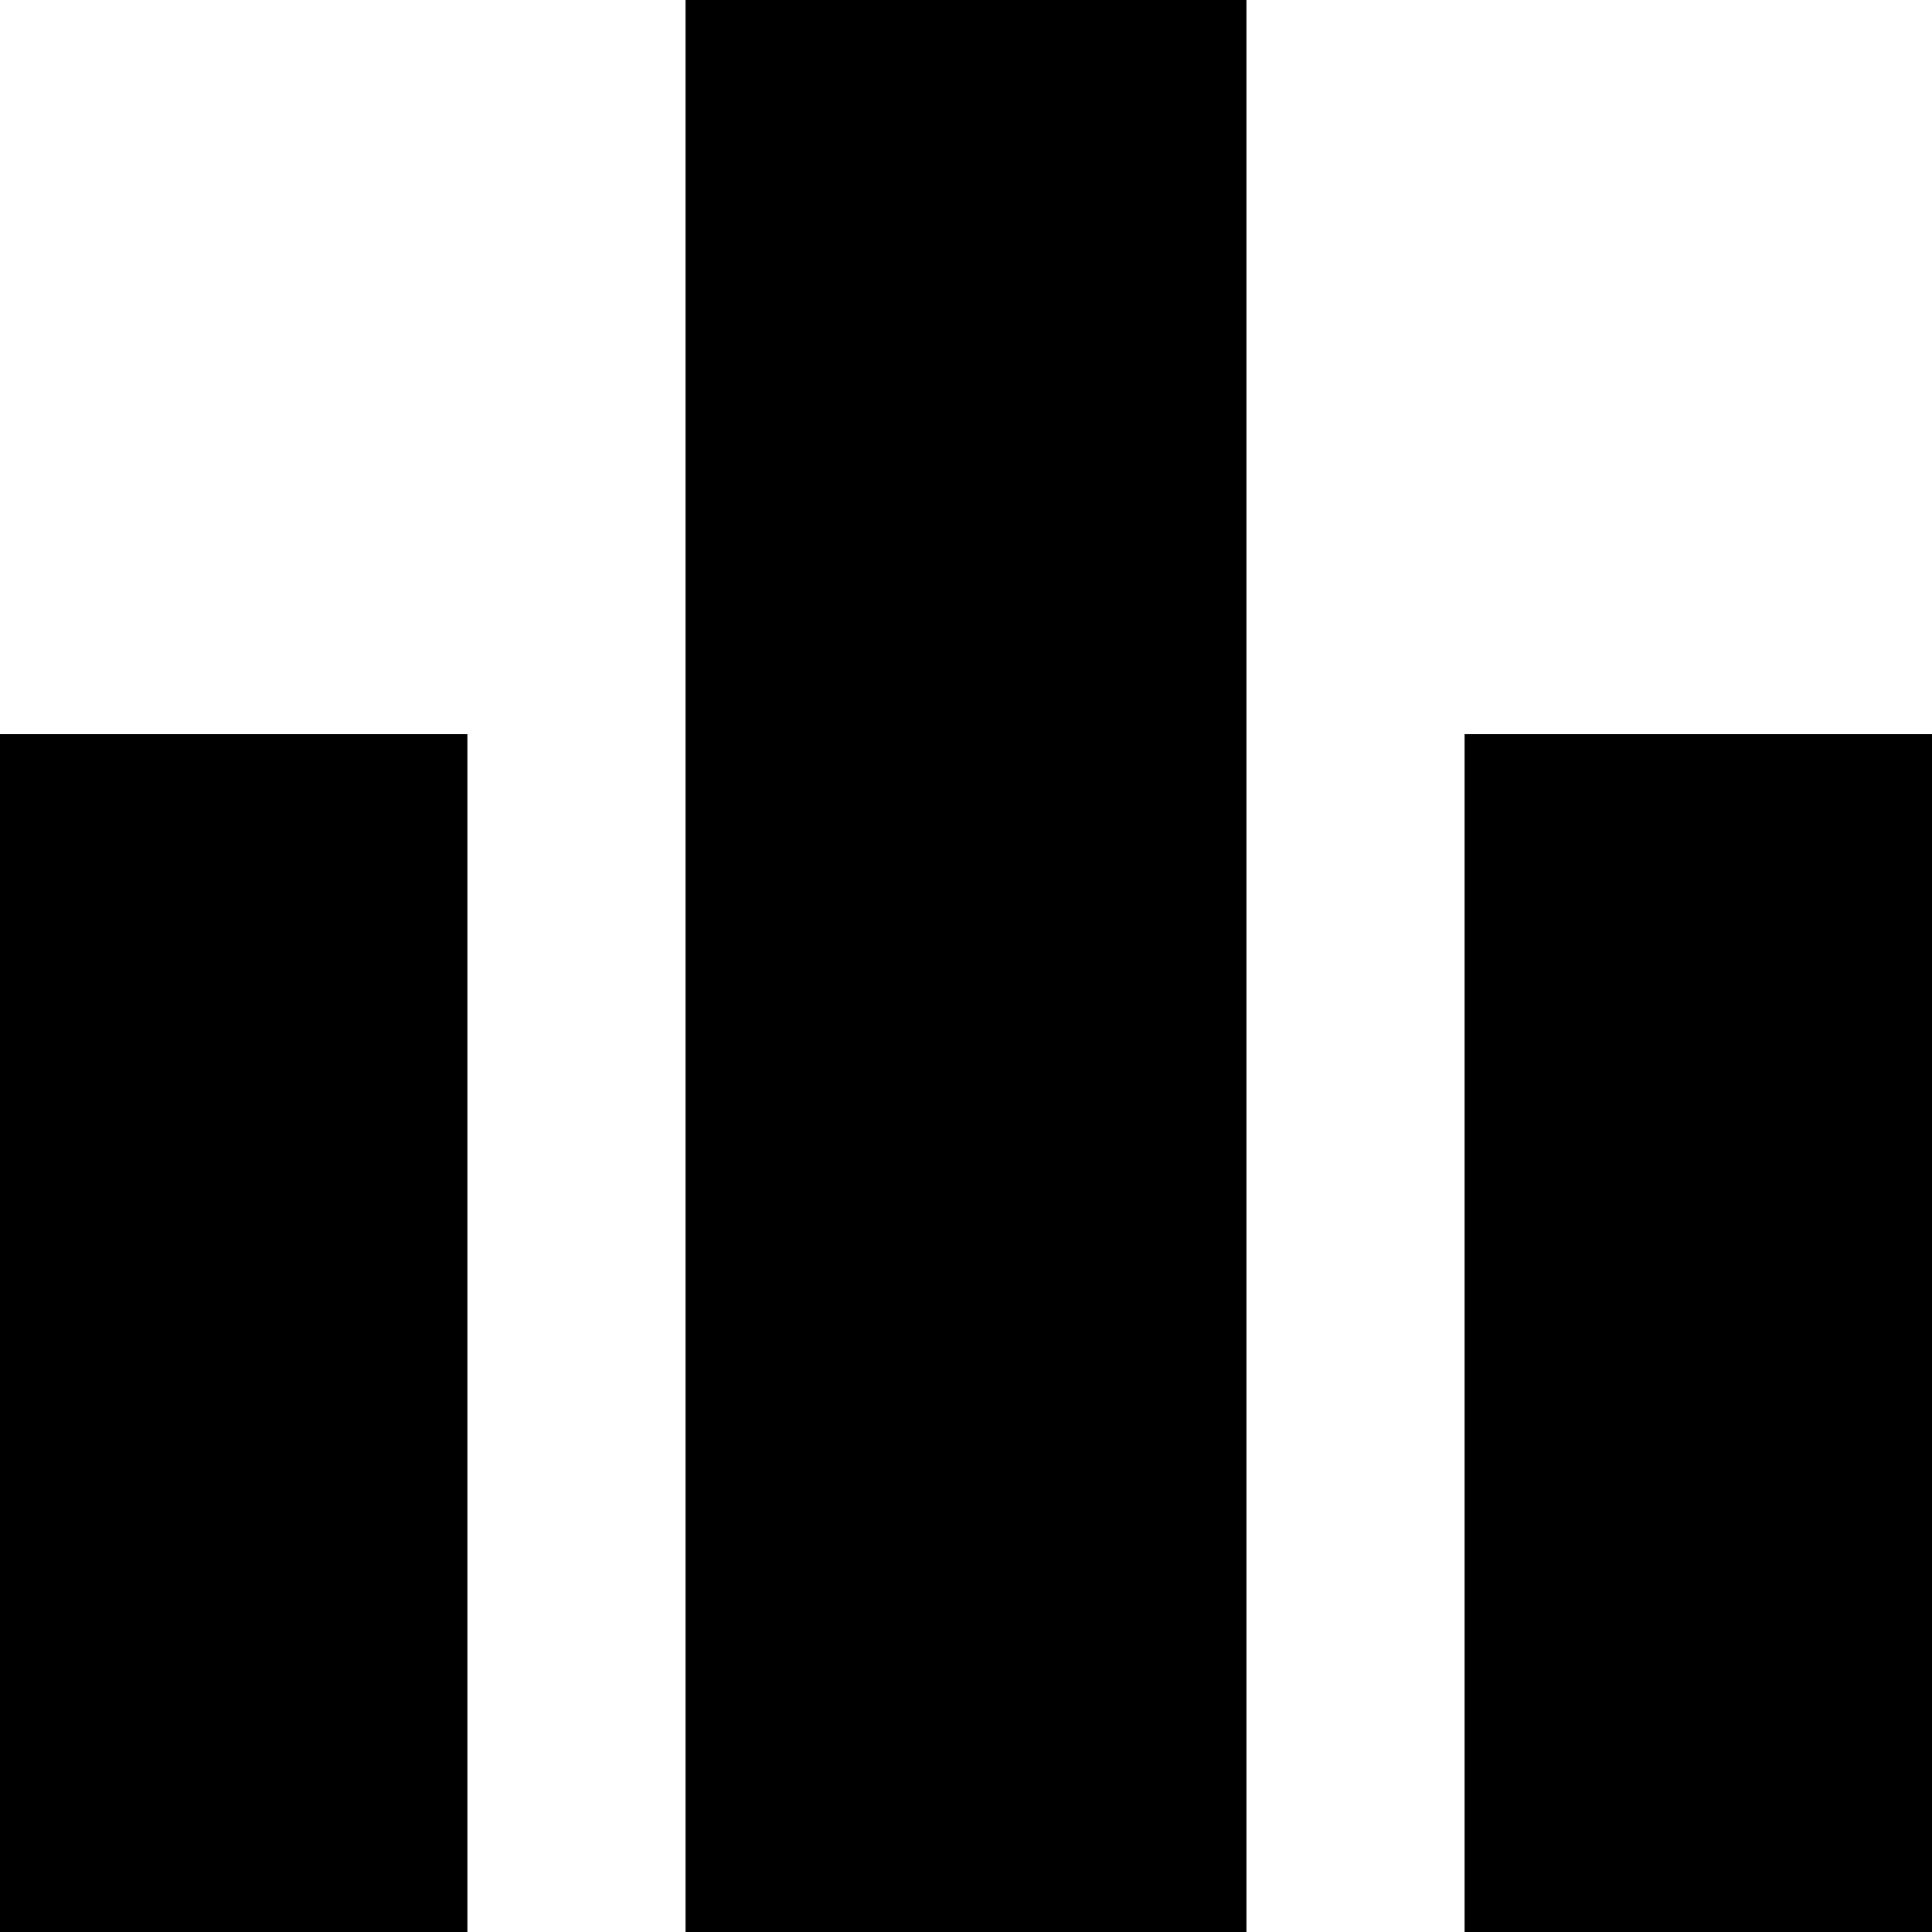 <svg width="44" height="44" viewBox="0 0 44 44" fill="none" xmlns="http://www.w3.org/2000/svg">
<rect width="12.774" height="44" transform="translate(15.613)" fill="black"/>
<rect width="10.645" height="27.28" transform="translate(33.355 16.72)" fill="black"/>
<rect width="10.645" height="27.28" transform="translate(0 16.72)" fill="black"/>
</svg>

